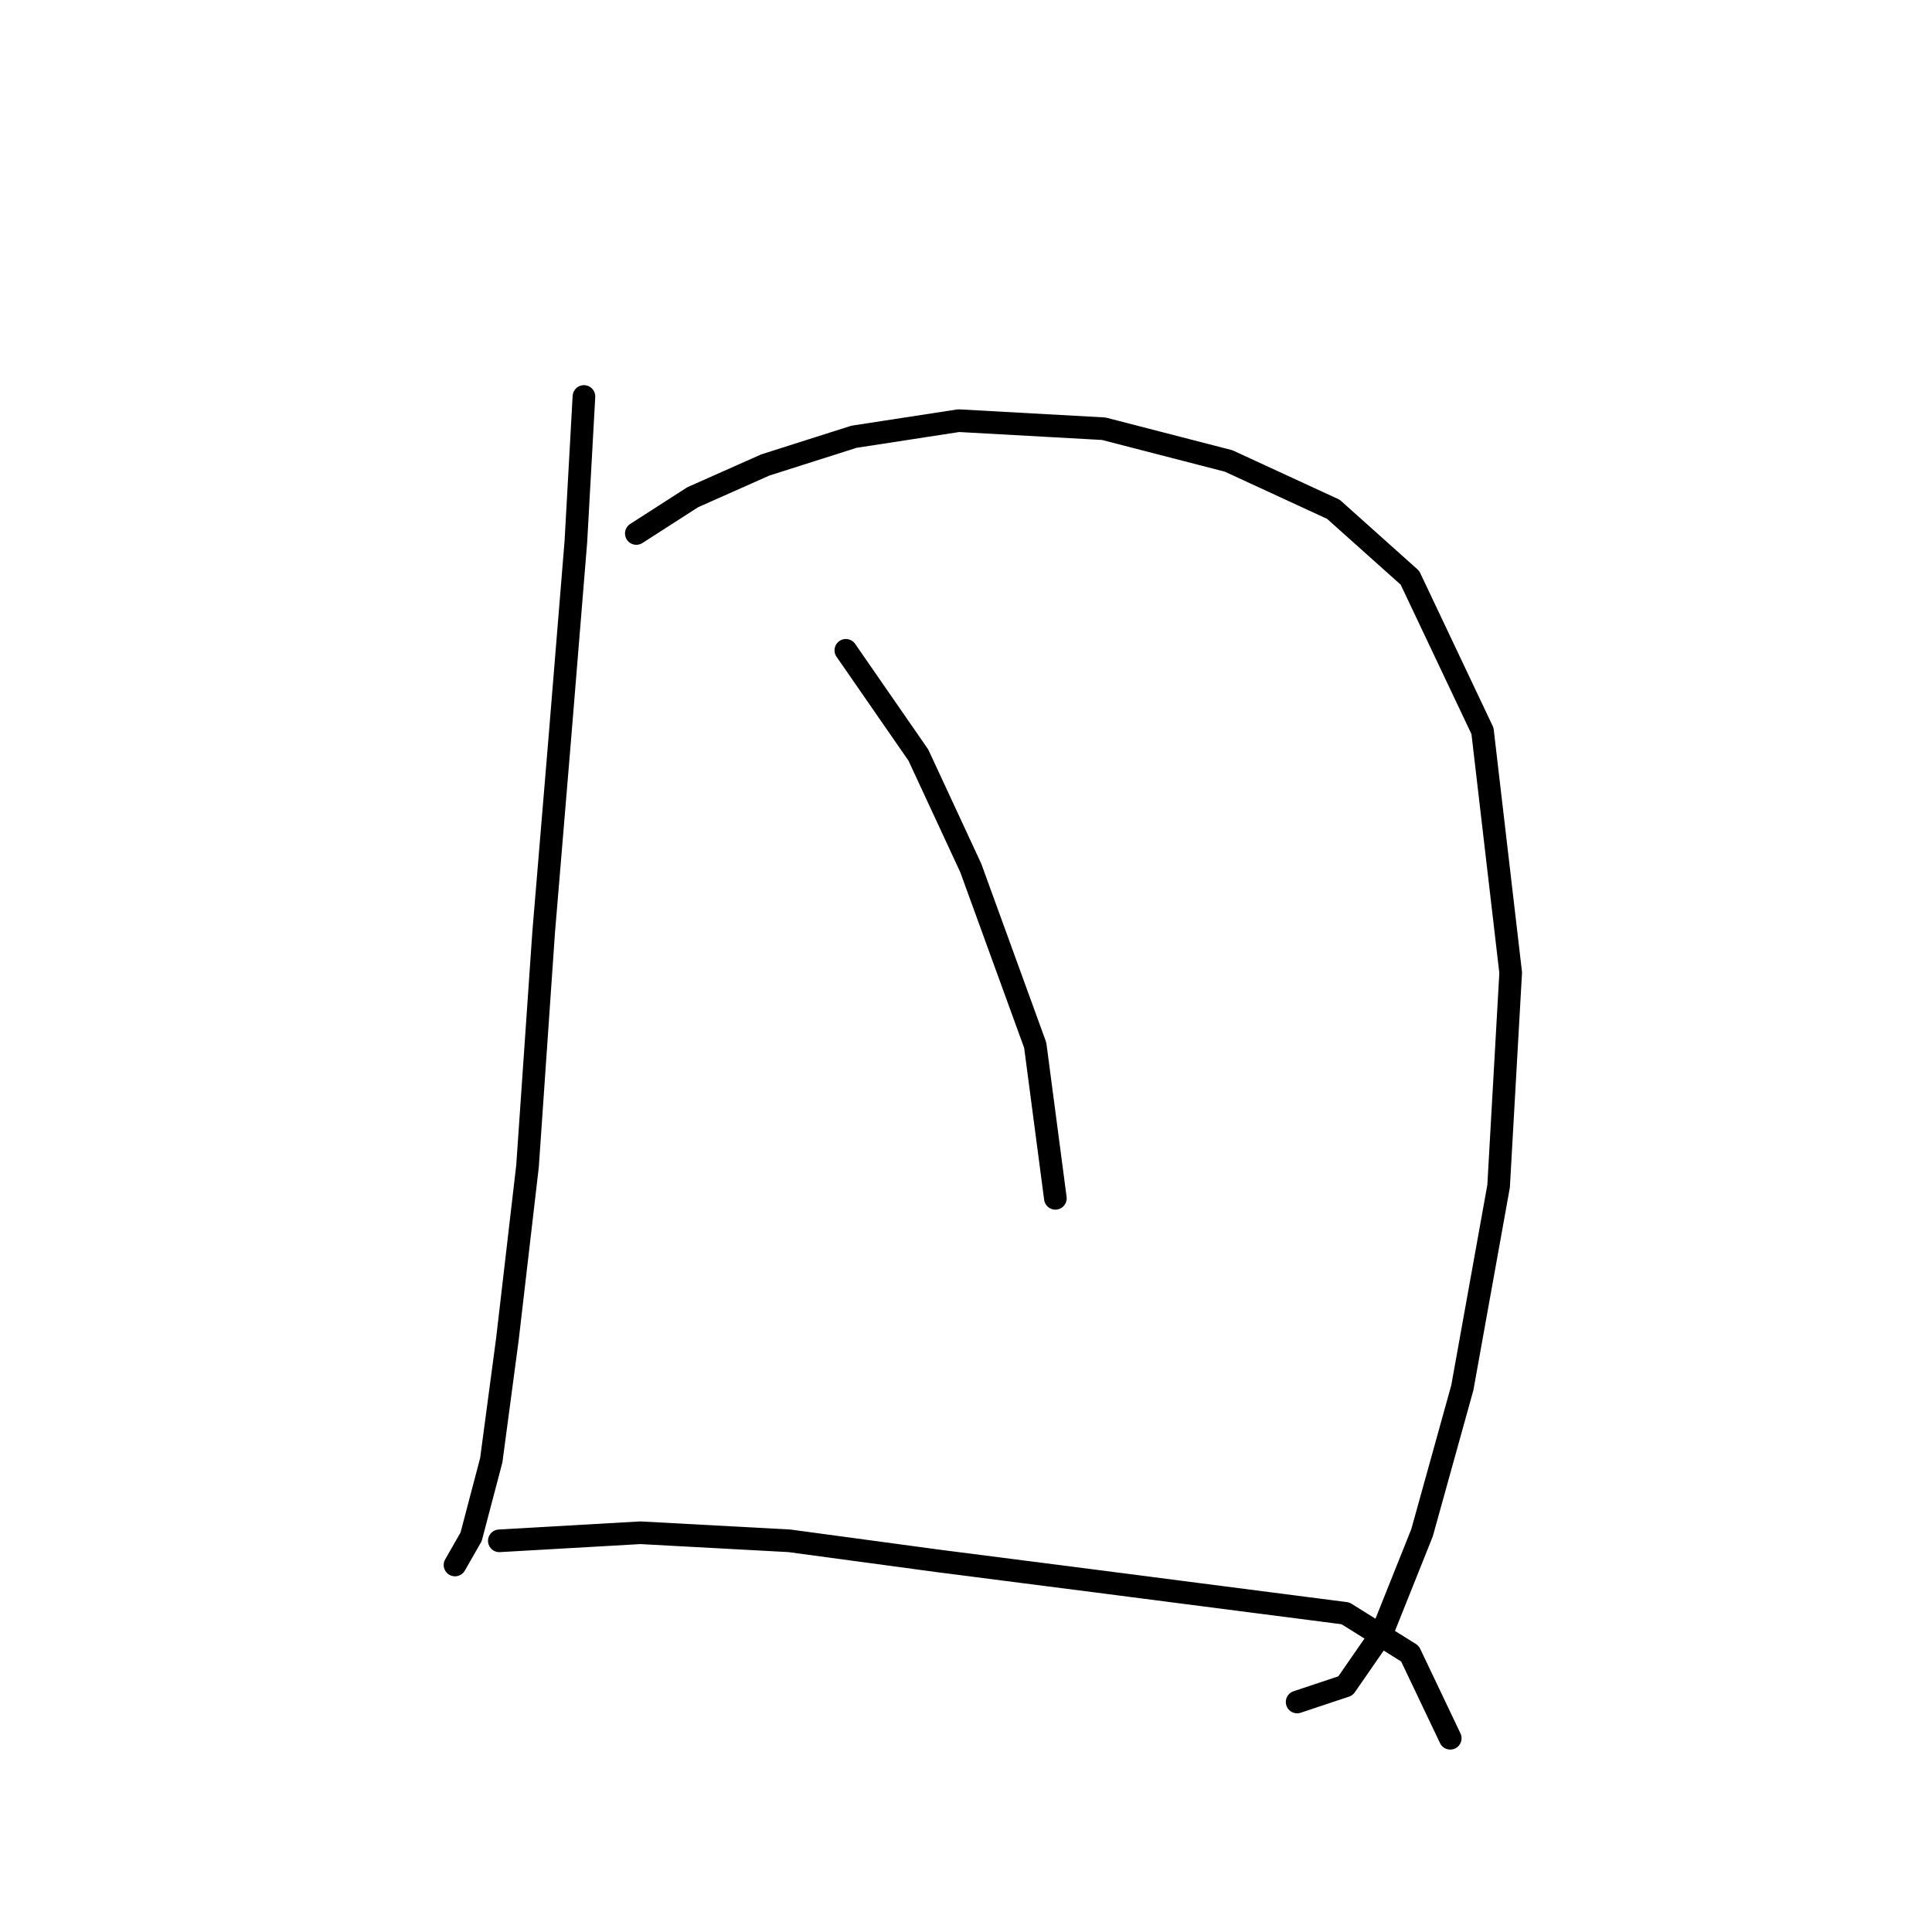 <?xml version="1.0" standalone="no"?>
    <svg width="256" height="256" xmlns="http://www.w3.org/2000/svg" version="1.1">
    <polyline stroke="black" stroke-width="3" stroke-linecap="round" fill="transparent" stroke-linejoin="round" points="77.375 52.536 76.307 71.757 74.172 97.918 72.036 123.546 69.9 154.512 67.231 177.47 65.095 193.488 62.426 203.632 60.29 207.369 60.29 207.369 " />
        <polyline stroke="black" stroke-width="3" stroke-linecap="round" fill="transparent" stroke-linejoin="round" points="84.316 70.689 91.791 65.884 101.401 61.613 113.147 57.875 127.029 55.74 146.249 56.807 162.8 61.079 176.682 67.485 186.826 76.562 196.437 96.85 200.174 128.885 198.572 157.182 193.767 183.877 188.428 203.098 183.089 216.446 178.284 223.387 171.877 225.522 171.877 225.522 " />
        <polyline stroke="black" stroke-width="3" stroke-linecap="round" fill="transparent" stroke-linejoin="round" points="112.079 86.172 121.689 100.054 128.63 115.003 137.173 138.495 139.842 158.784 139.842 158.784 " />
        <polyline stroke="black" stroke-width="3" stroke-linecap="round" fill="transparent" stroke-linejoin="round" points="66.163 204.166 84.85 203.098 104.604 204.166 124.359 206.835 145.181 209.505 161.733 211.641 178.284 213.776 186.826 219.115 192.165 230.327 192.165 230.327 " />
        </svg>